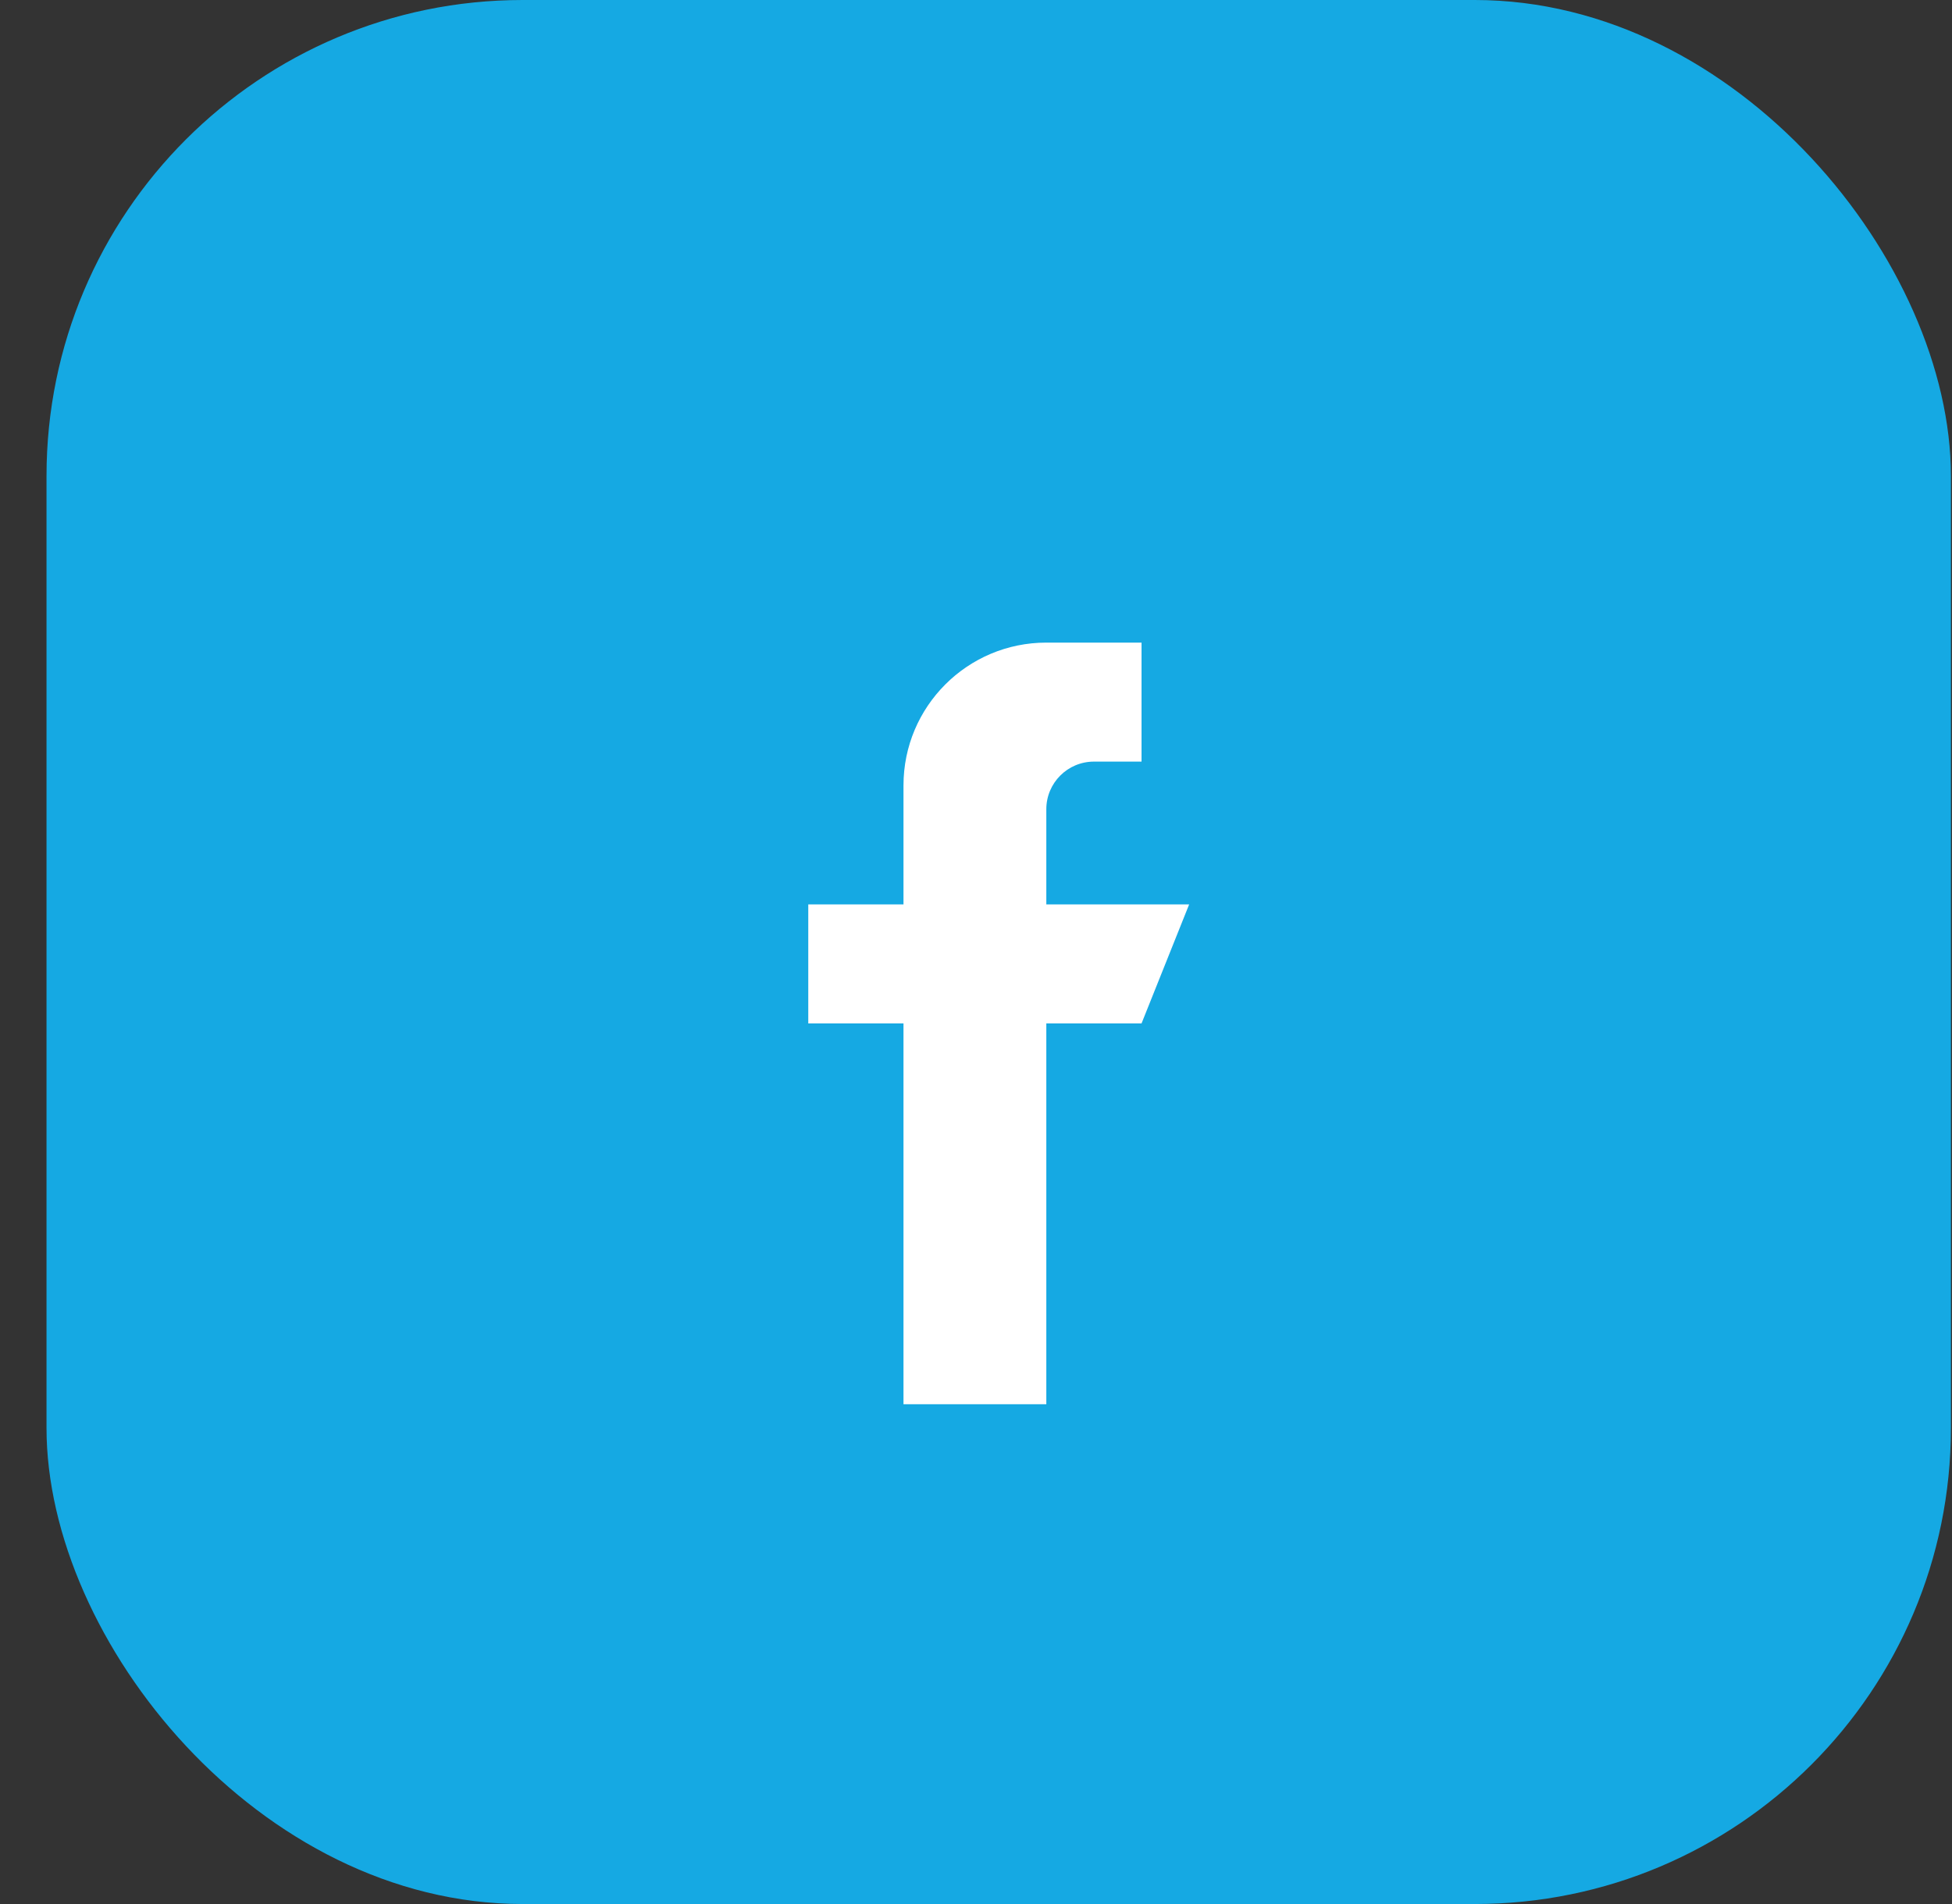 <svg width="41" height="40" viewBox="0 0 41 40" fill="none" xmlns="http://www.w3.org/2000/svg">
<rect x="0" y="0" width="41" height="40" fill="#333333" stroke="none"/>
<rect x="0.977" width="40" height="40" rx="10" fill="#15A9E3"/>
<g clip-path="url(#clip0_6_5865)">
<path d="M21.977 19V17C21.977 16.448 22.425 16 22.977 16H23.977V13.5H21.977C20.32 13.5 18.977 14.843 18.977 16.5V19H16.977V21.5H18.977V29.5H21.977V21.5H23.977L24.977 19H21.977Z" fill="white"/>
</g>
<defs>
<clipPath id="clip0_6_5865">
<rect width="16" height="16" fill="white" transform="translate(12.977 13.5)"/>
</clipPath>
</defs>
</svg>
